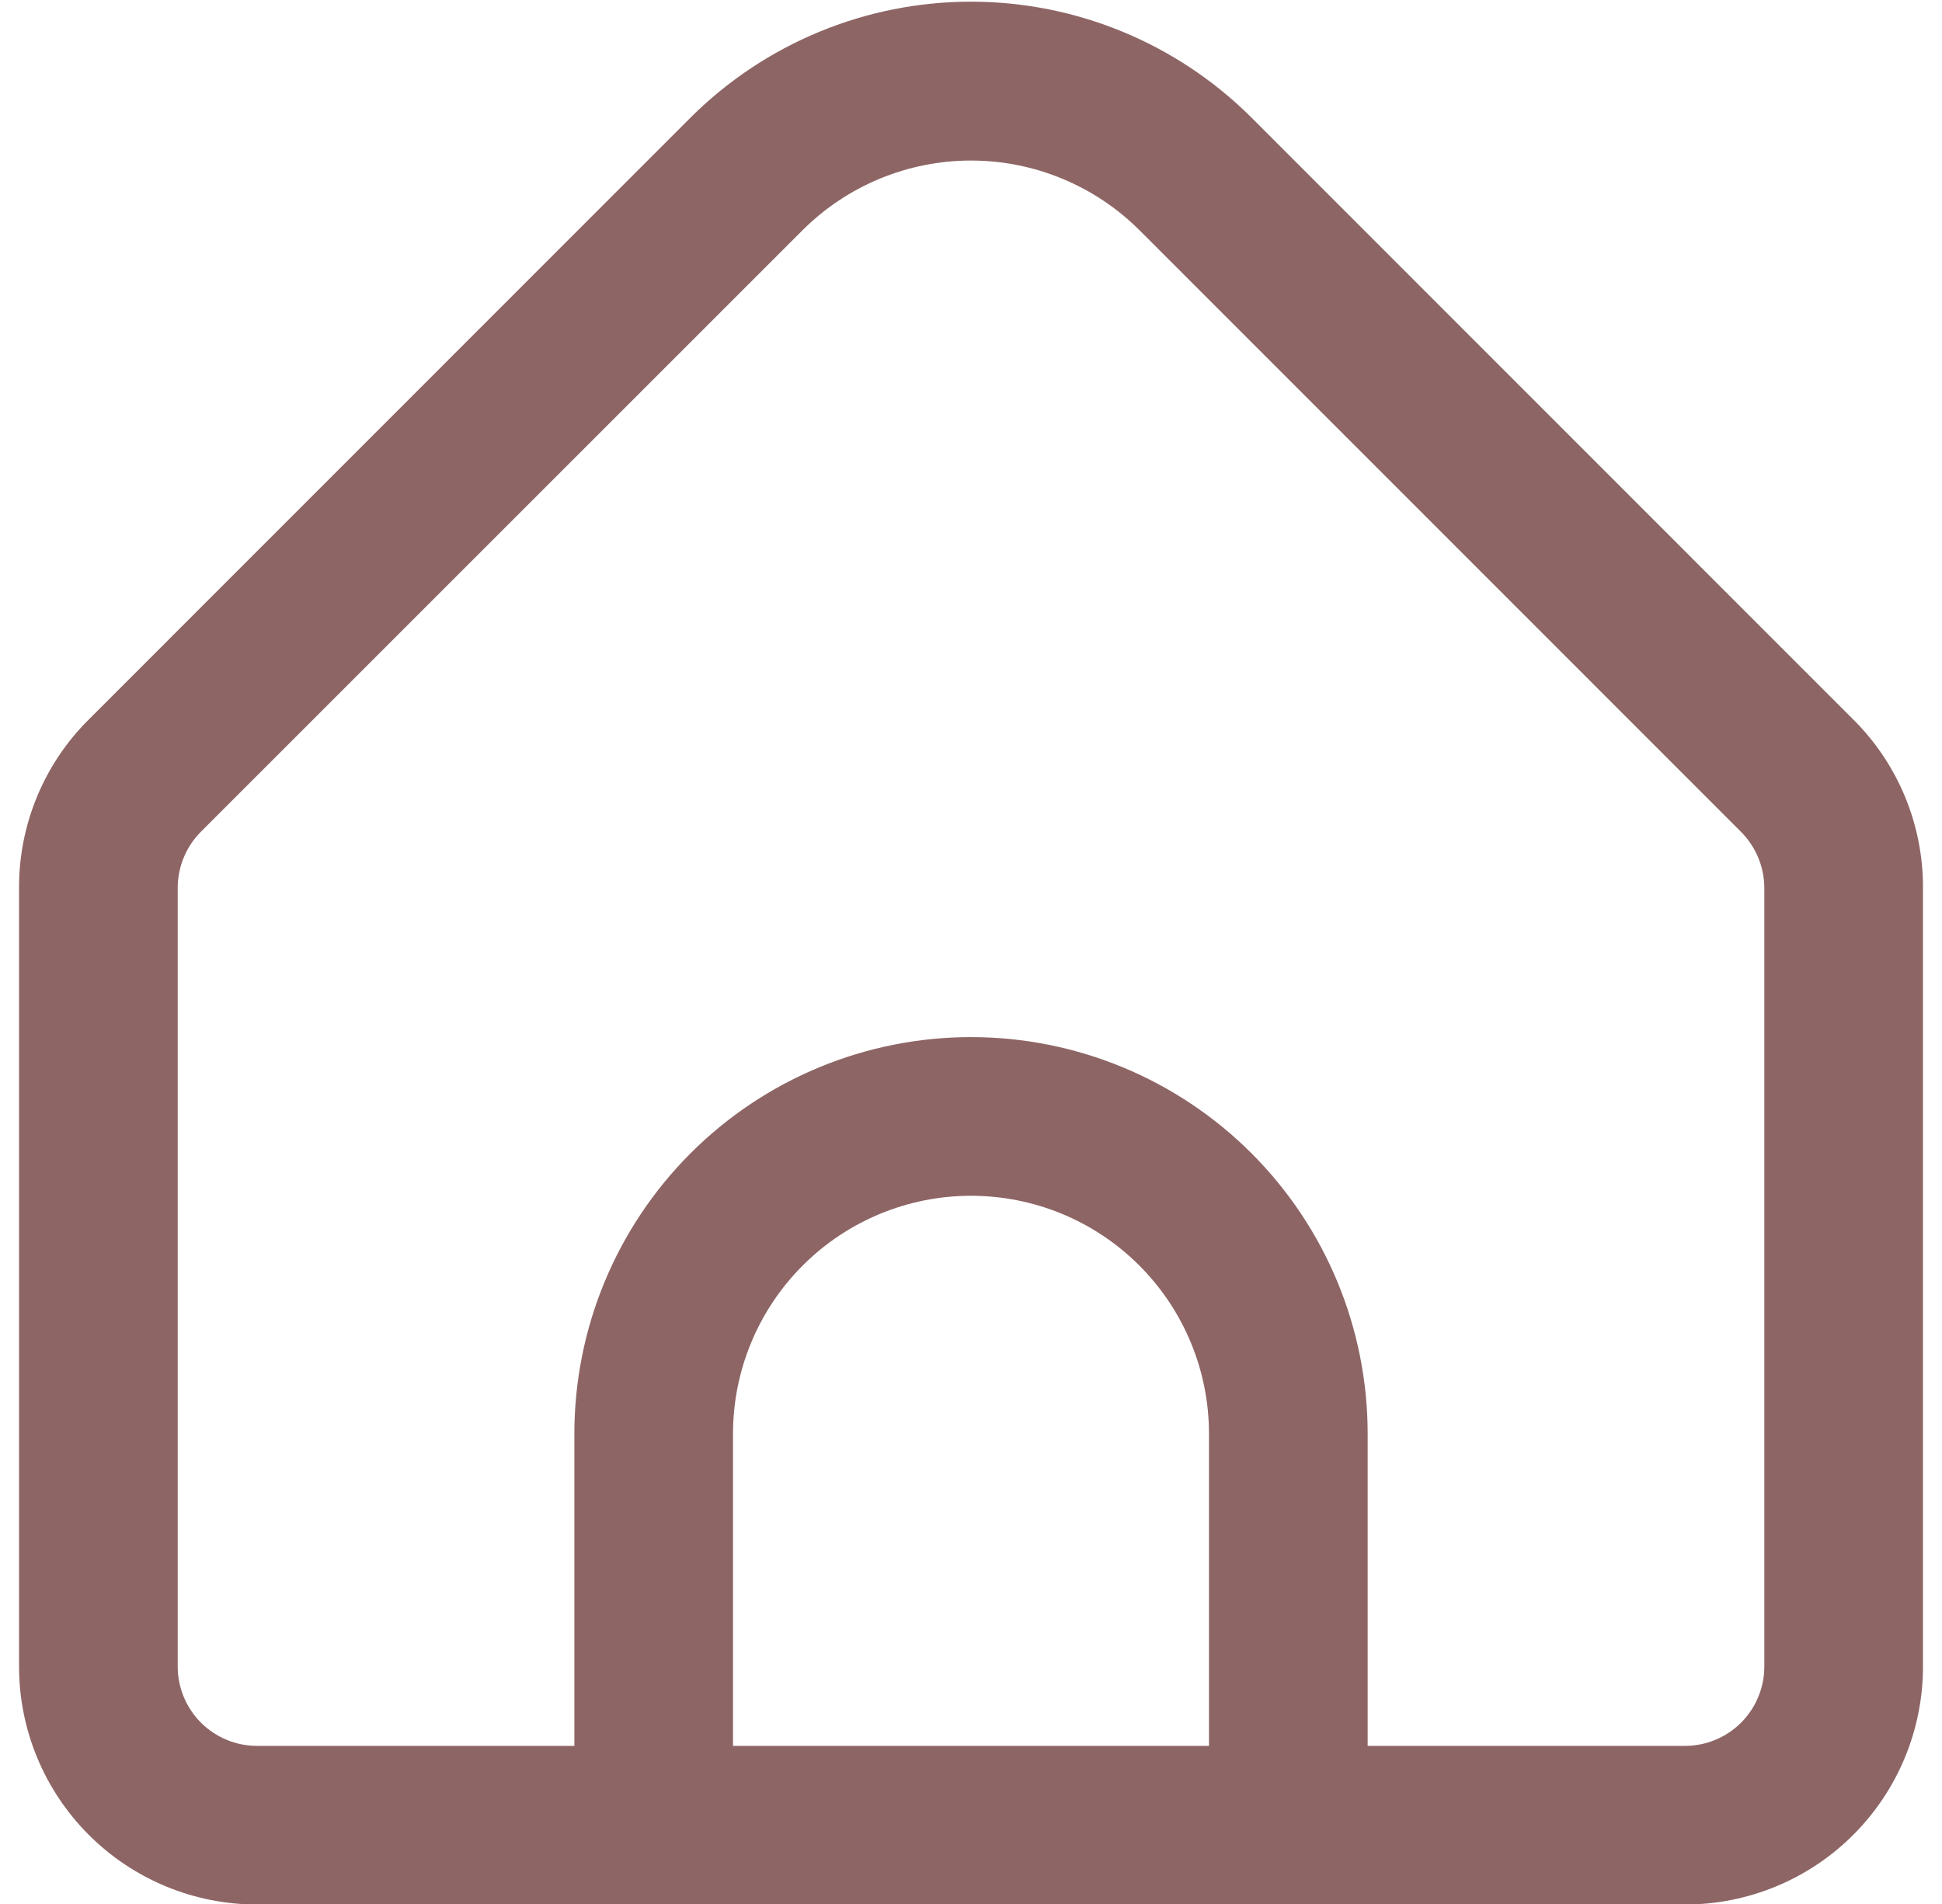 <svg width="51" height="50" viewBox="0 0 51 50" fill="none" xmlns="http://www.w3.org/2000/svg">
<g clip-path="url(#clip0_1_1279)">
<path d="M48.669 18.894L32.867 3.089C30.911 1.139 28.262 0.044 25.5 0.044C22.739 0.044 20.09 1.139 18.134 3.089L2.332 18.894C1.749 19.472 1.287 20.161 0.973 20.919C0.659 21.678 0.498 22.491 0.5 23.312V43.764C0.5 45.422 1.159 47.012 2.331 48.184C3.503 49.356 5.093 50.014 6.75 50.014H44.251C45.908 50.014 47.498 49.356 48.67 48.184C49.842 47.012 50.501 45.422 50.501 43.764V23.312C50.503 22.491 50.342 21.678 50.028 20.919C49.713 20.161 49.252 19.472 48.669 18.894ZM31.75 45.848H19.25V37.652C19.25 35.994 19.909 34.405 21.081 33.233C22.253 32.06 23.843 31.402 25.5 31.402C27.158 31.402 28.748 32.06 29.92 33.233C31.092 34.405 31.75 35.994 31.75 37.652V45.848ZM46.334 43.764C46.334 44.317 46.114 44.847 45.724 45.238C45.333 45.628 44.803 45.848 44.251 45.848H35.917V37.652C35.917 34.889 34.82 32.24 32.866 30.286C30.913 28.333 28.263 27.235 25.5 27.235C22.738 27.235 20.088 28.333 18.135 30.286C16.181 32.24 15.084 34.889 15.084 37.652V45.848H6.75C6.198 45.848 5.668 45.628 5.277 45.238C4.887 44.847 4.667 44.317 4.667 43.764V23.312C4.669 22.76 4.888 22.231 5.278 21.84L21.08 6.042C22.254 4.873 23.843 4.216 25.5 4.216C27.157 4.216 28.747 4.873 29.921 6.042L45.723 21.846C46.111 22.236 46.33 22.762 46.334 23.312V43.764Z" fill="#8E6565"/>
</g>
<defs>
<clipPath id="clip0_1_1279">
<rect width="50" height="50" fill="white" transform="translate(0.5)"/>
</clipPath>
</defs>
</svg>

